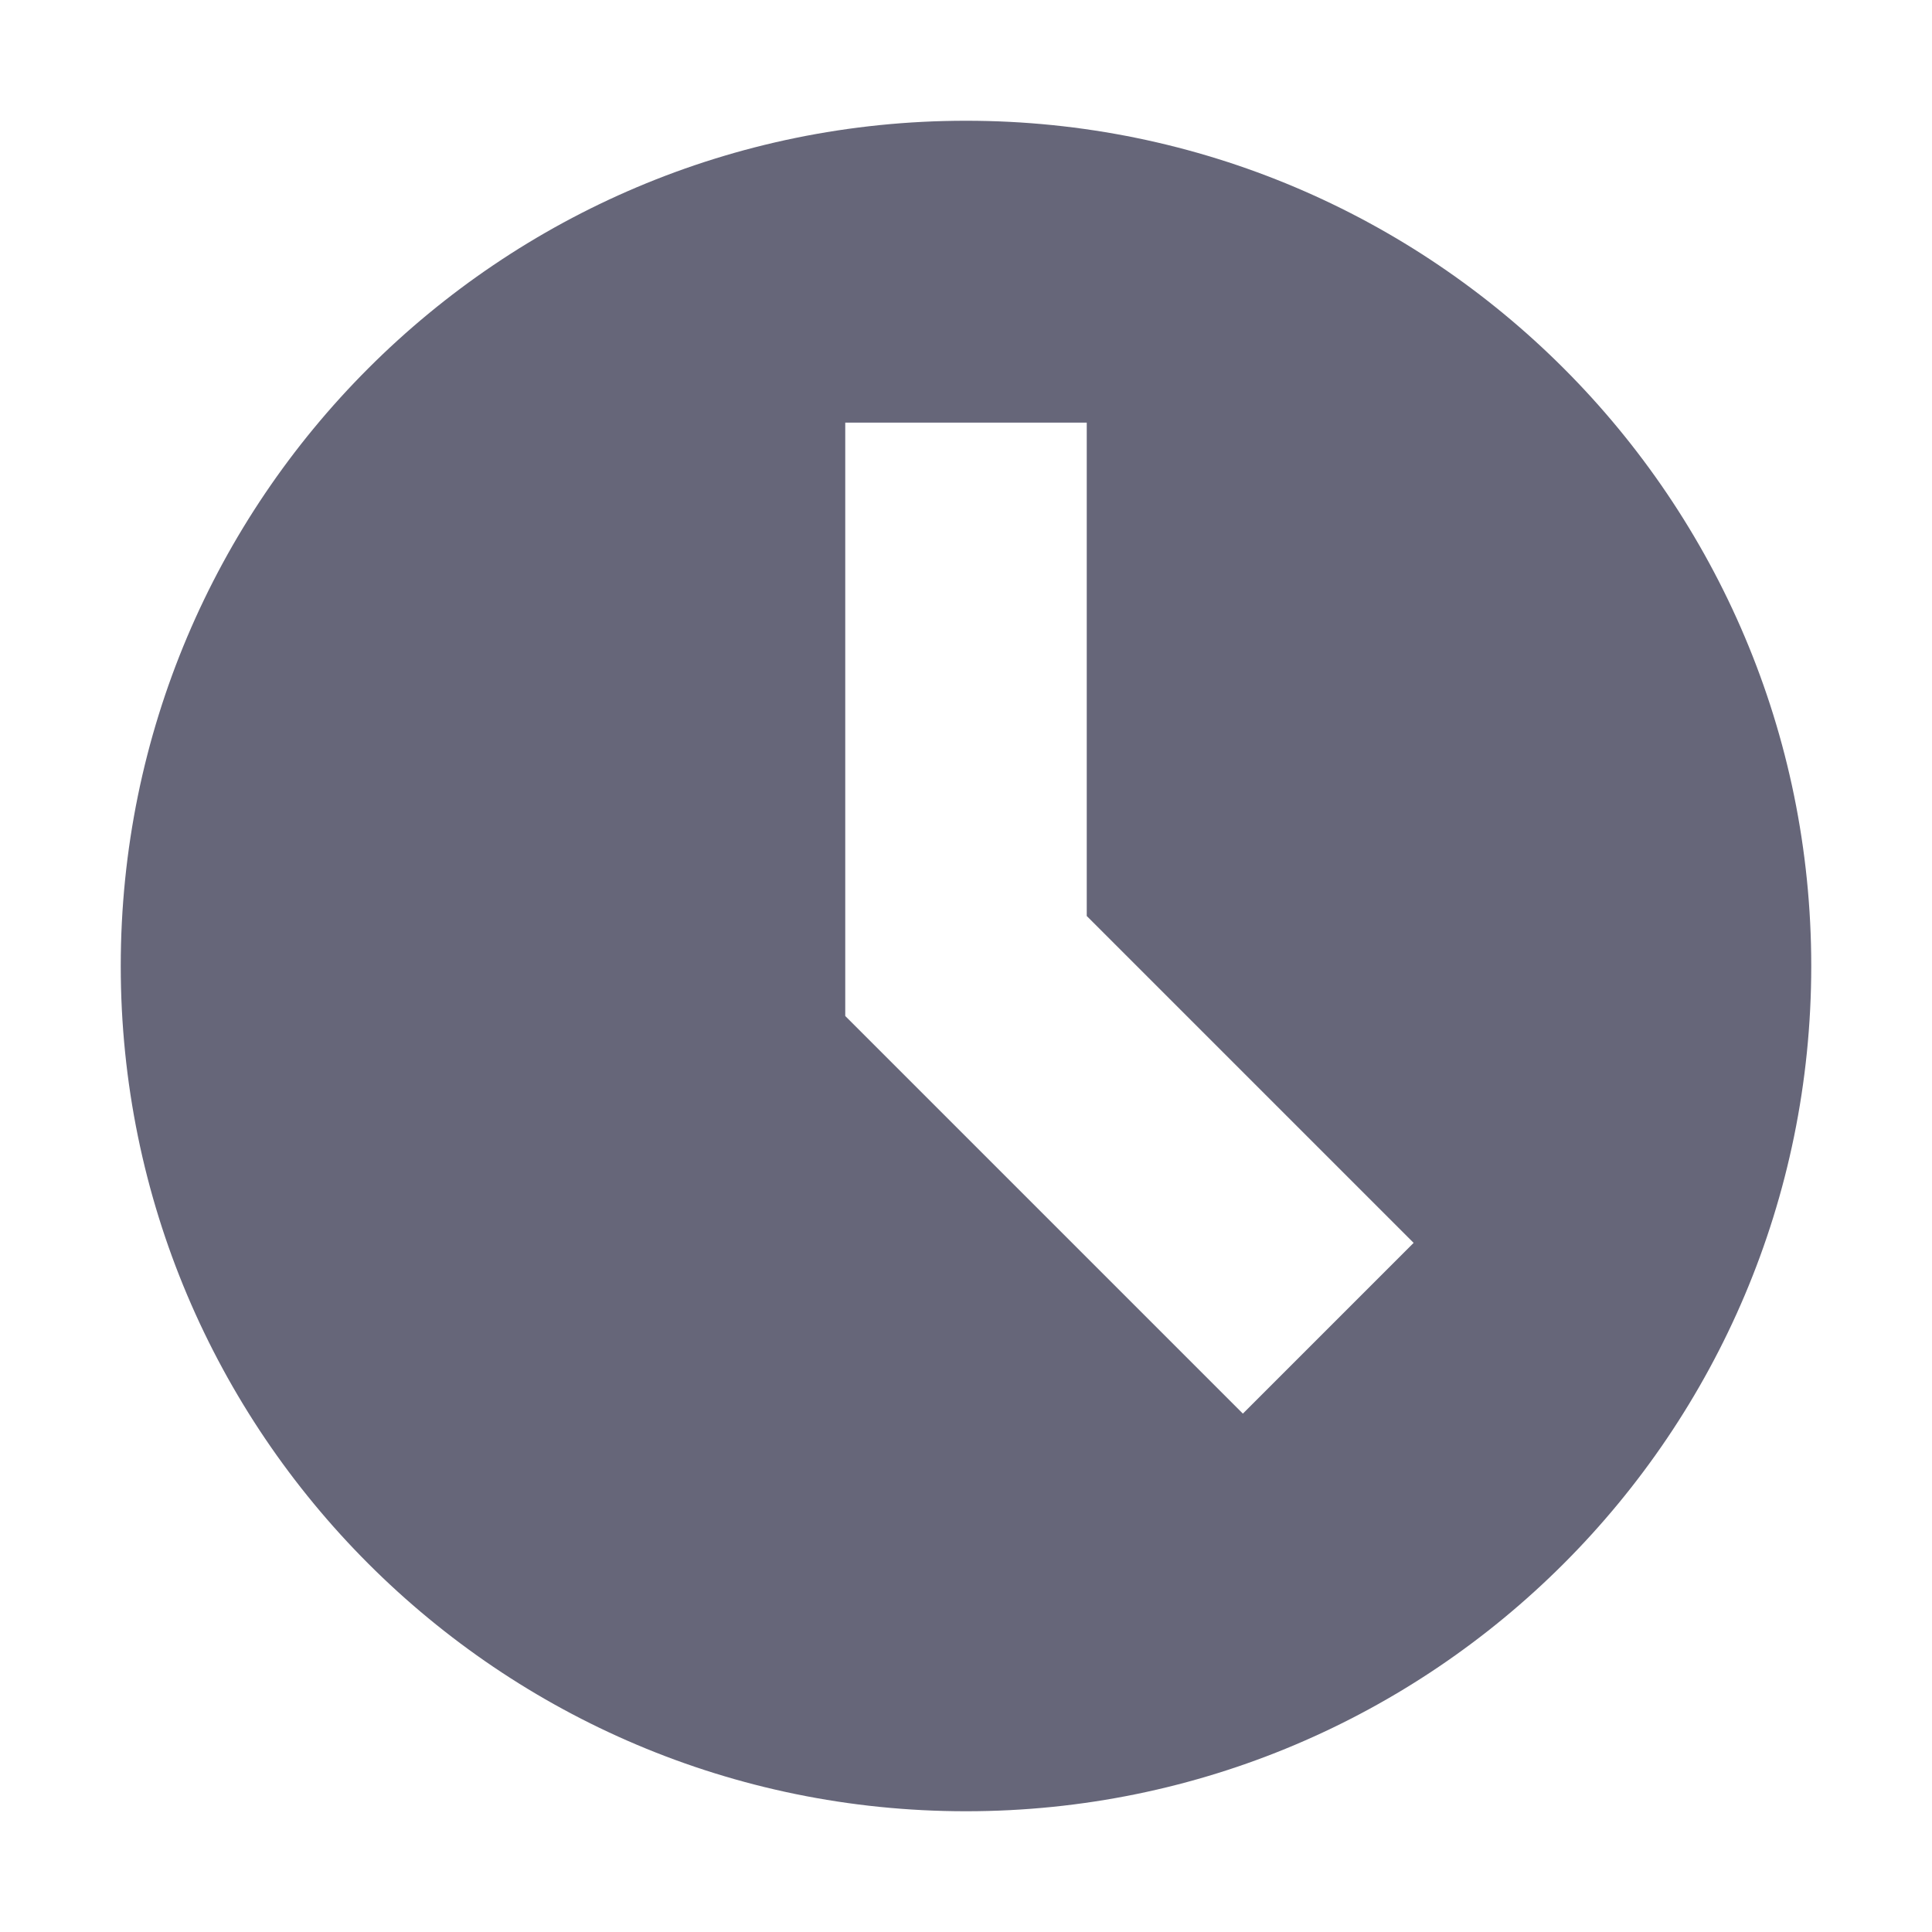 <svg width="16" height="16" viewBox="0 0 16 16" fill="none" xmlns="http://www.w3.org/2000/svg"><path fill-rule="evenodd" clip-rule="evenodd" d="M8 15C11.866 15 15 11.866 15 8C15 4.134 11.866 1 8 1C4.134 1 1 4.134 1 8C1 11.866 4.134 15 8 15ZM9 7.586V3.5H7V8.414L10.293 11.707L11.707 10.293L9 7.586Z" fill="#666679" class="Icon-module__svgFill___1MMe7 Icon-module__voltIconFill___dBBx- Icon-module__default___ymQ6p"></path></svg>